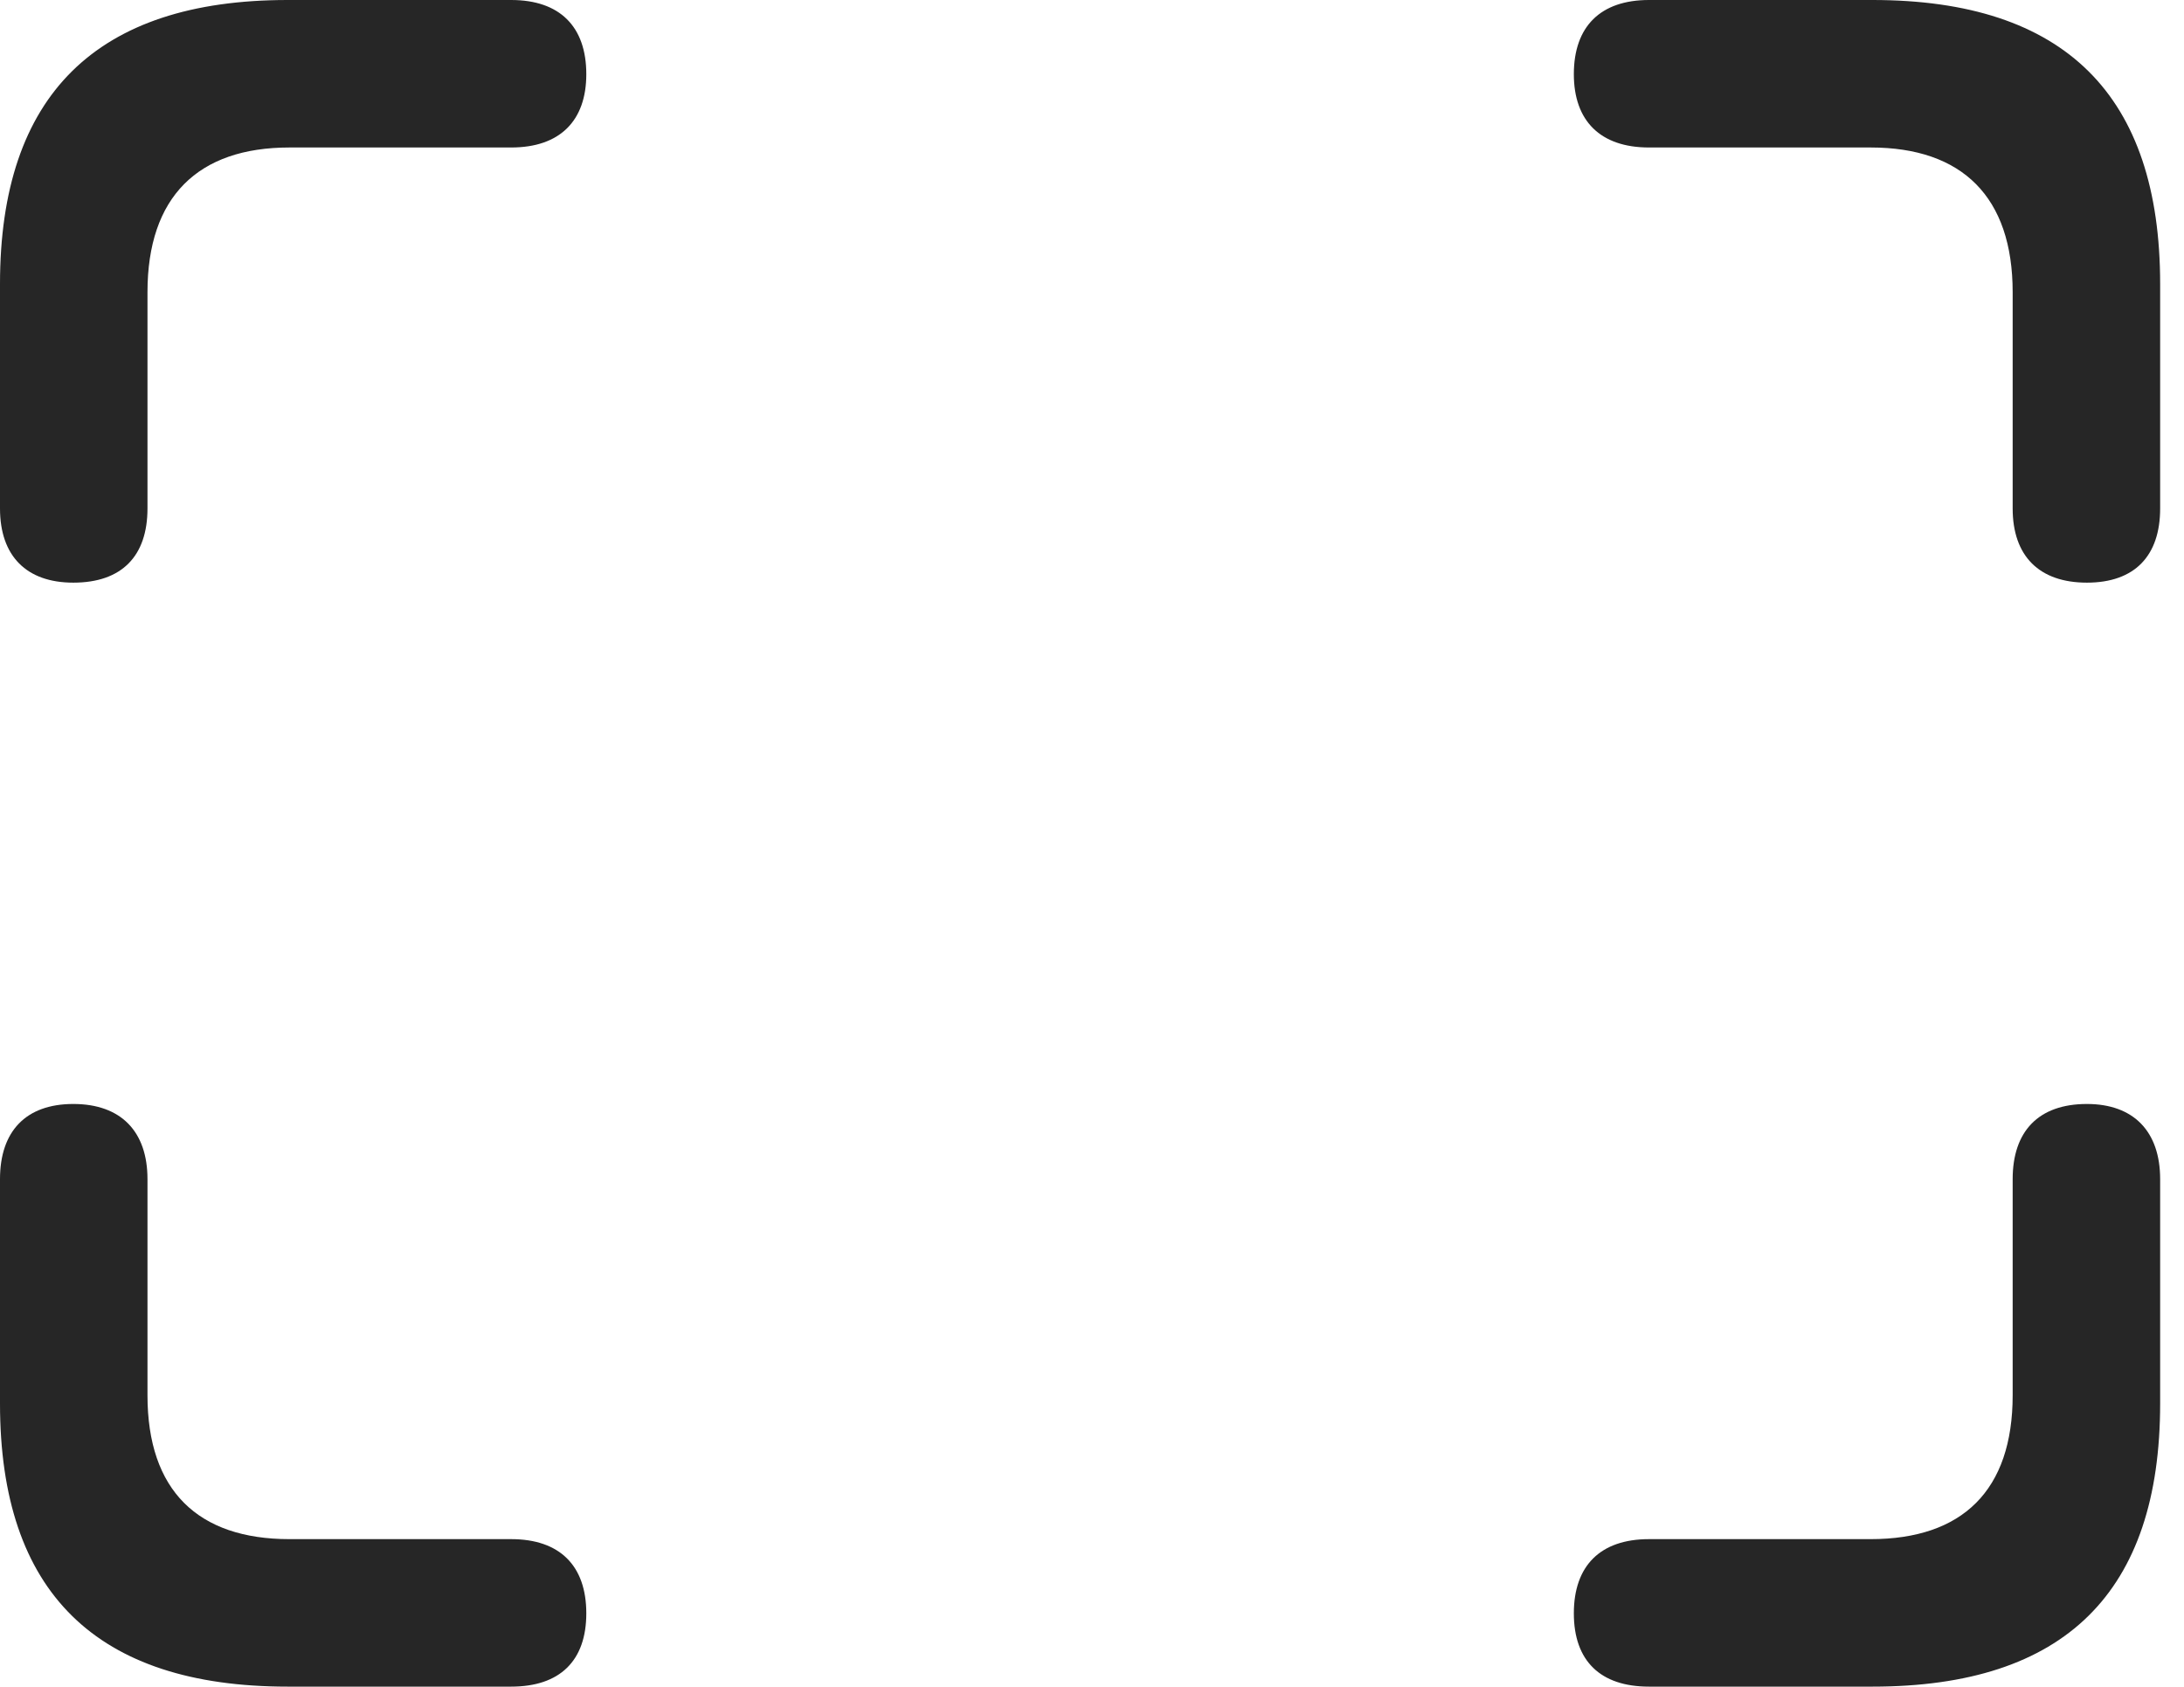 <?xml version="1.0" encoding="UTF-8"?>
<!--Generator: Apple Native CoreSVG 326-->
<!DOCTYPE svg
PUBLIC "-//W3C//DTD SVG 1.1//EN"
       "http://www.w3.org/Graphics/SVG/1.1/DTD/svg11.dtd">
<svg version="1.1" xmlns="http://www.w3.org/2000/svg" xmlns:xlink="http://www.w3.org/1999/xlink" viewBox="0 0 32.594 25.17">
 <g>
  <rect height="25.17" opacity="0" width="32.594" x="0" y="0"/>
  <path d="M1.094 8.695C1.818 8.695 2.201 8.299 2.201 7.588L2.201 4.361C2.201 2.939 2.953 2.201 4.32 2.201L7.629 2.201C8.354 2.201 8.75 1.805 8.75 1.107C8.75 0.396 8.354 0 7.629 0L4.293 0C1.436 0 0 1.422 0 4.238L0 7.588C0 8.299 0.396 8.695 1.094 8.695ZM31.145 8.695C31.855 8.695 32.238 8.299 32.238 7.588L32.238 4.238C32.238 1.422 30.816 0 27.945 0L24.609 0C23.885 0 23.488 0.396 23.488 1.107C23.488 1.805 23.885 2.201 24.609 2.201L27.918 2.201C29.285 2.201 30.037 2.939 30.037 4.361L30.037 7.588C30.037 8.299 30.434 8.695 31.145 8.695ZM1.094 16.475C0.383 16.475 0 16.885 0 17.596L0 20.945C0 23.762 1.436 25.17 4.293 25.17L7.629 25.17C8.354 25.17 8.75 24.787 8.75 24.076C8.75 23.365 8.354 22.969 7.629 22.969L4.32 22.969C2.953 22.969 2.201 22.244 2.201 20.822L2.201 17.596C2.201 16.885 1.805 16.475 1.094 16.475ZM31.145 16.475C30.42 16.475 30.037 16.885 30.037 17.596L30.037 20.822C30.037 22.244 29.285 22.969 27.918 22.969L24.609 22.969C23.885 22.969 23.488 23.365 23.488 24.076C23.488 24.787 23.885 25.17 24.609 25.17L27.945 25.17C30.816 25.17 32.238 23.762 32.238 20.945L32.238 17.596C32.238 16.885 31.842 16.475 31.145 16.475Z" fill="black" fill-opacity="0.85"/>
 </g>
</svg>
